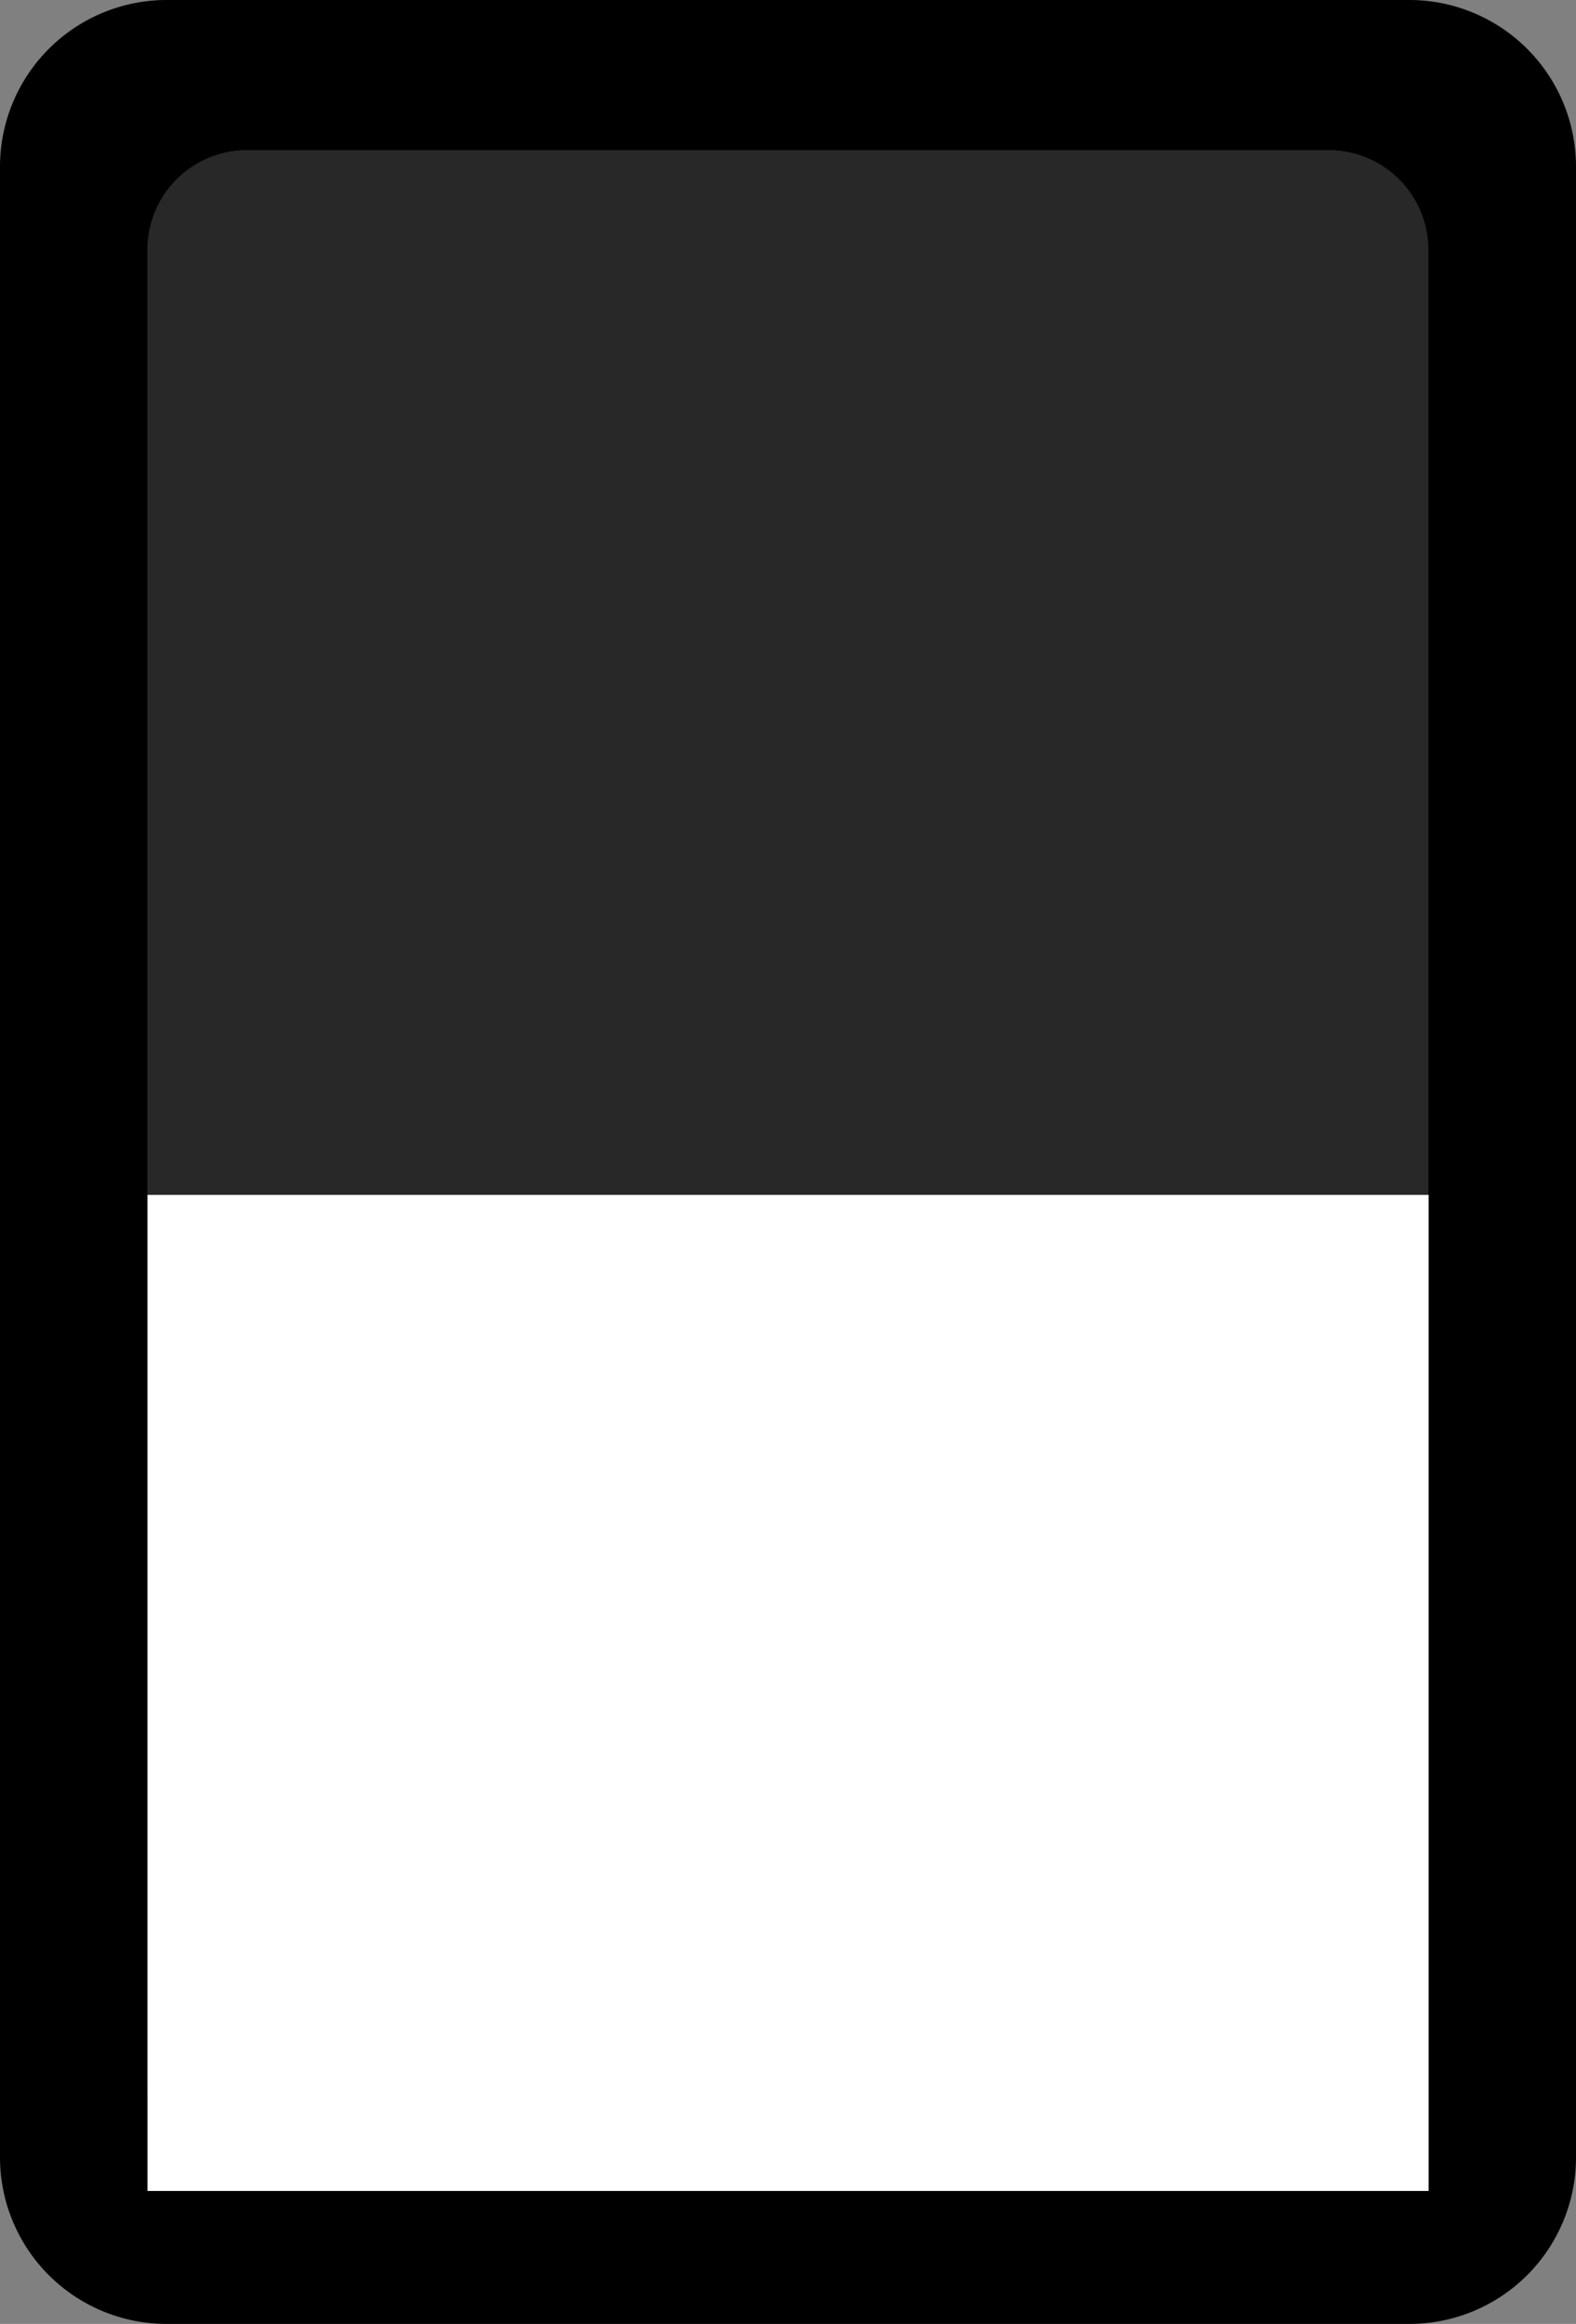 <svg id="svg56722" xmlns="http://www.w3.org/2000/svg" viewBox="0 0 14 20.641"><rect x="0" y="0" width="14" height="20.641" fill="#808080" stroke="none"/><title>MS_0</title><g id="layer1"><g id="g56714"><path id="path5785" d="M0,1.475A1.481,1.481,0,0,1,1.475-0H12.525A1.481,1.481,0,0,1,14,1.475V19.167A1.48,1.48,0,0,1,12.525,20.641H1.475A1.48,1.48,0,0,1,0,19.167Z" transform="translate(-0 0)"/><g id="g5795"><g id="g5797"><path id="path5805" d="M2.193,1.333A.886.886,0,0,0,1.309,2.217h0V18.574a.887.887,0,0,0,.884.885h9.613a.888.888,0,0,0,.883-.885h0V2.217a.887.887,0,0,0-.883-.884H2.193Z" transform="translate(-0 0)" style="fill:#282828"/></g></g><path id="path5815" d="M1.31,10.613H12.691v8.847H1.31Z" transform="translate(-0 0)" style="fill:#fff"/></g></g></svg>